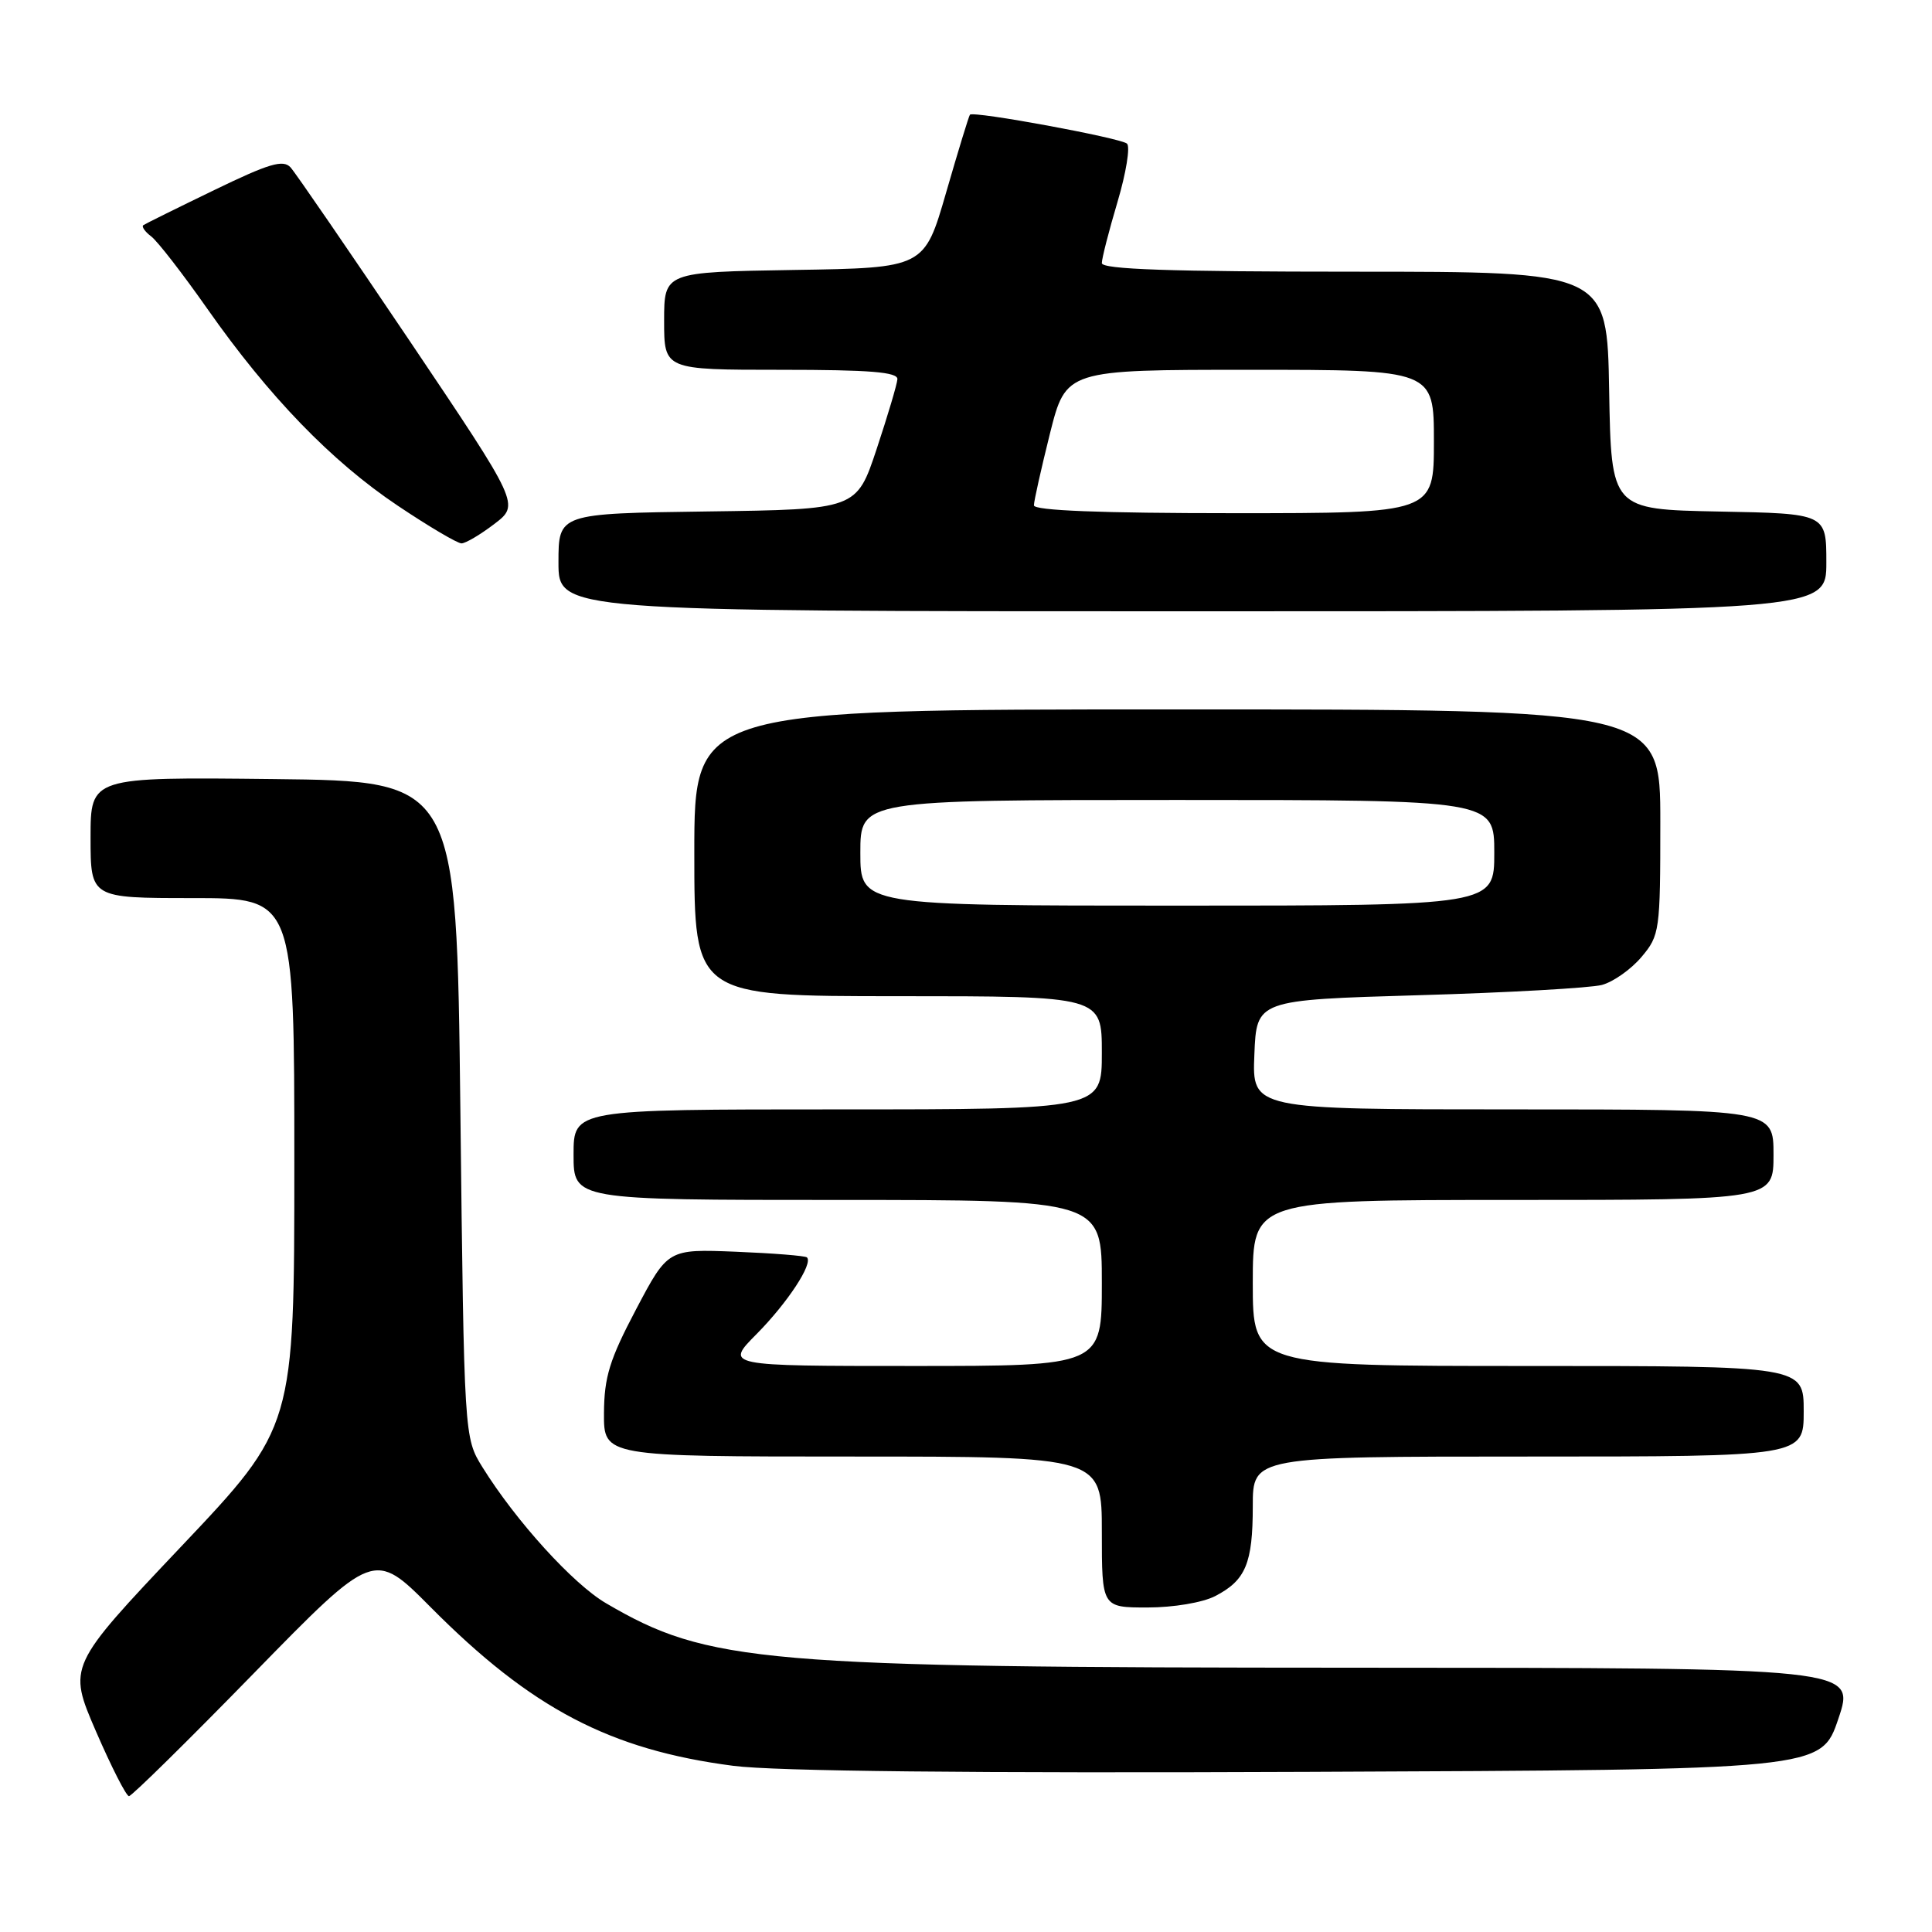<?xml version="1.0" encoding="UTF-8" standalone="no"?>
<!DOCTYPE svg PUBLIC "-//W3C//DTD SVG 1.1//EN" "http://www.w3.org/Graphics/SVG/1.1/DTD/svg11.dtd" >
<svg xmlns="http://www.w3.org/2000/svg" xmlns:xlink="http://www.w3.org/1999/xlink" version="1.1" viewBox="0 0 256 256">
 <g >
 <path fill="currentColor"
d=" M 33.65 221.70 C 49.56 205.41 49.56 205.41 57.05 212.95 C 70.39 226.39 80.82 231.86 97.16 233.98 C 102.64 234.70 128.82 234.97 173.41 234.78 C 241.31 234.50 241.31 234.50 243.59 227.75 C 245.87 221.00 245.87 221.00 179.68 220.98 C 100.71 220.96 93.84 220.37 80.29 212.43 C 75.93 209.88 68.36 201.54 63.94 194.43 C 61.50 190.50 61.50 190.50 61.00 147.00 C 60.50 103.50 60.50 103.50 36.25 103.23 C 12.00 102.96 12.00 102.96 12.00 110.98 C 12.00 119.00 12.00 119.00 25.50 119.00 C 39.00 119.00 39.00 119.00 39.00 154.04 C 39.00 189.09 39.00 189.09 23.99 204.94 C 8.99 220.79 8.99 220.79 12.71 229.40 C 14.76 234.13 16.73 238.00 17.09 238.00 C 17.45 238.00 24.90 230.67 33.65 221.70 Z  M 161.02 211.49 C 165.06 209.40 166.00 207.16 166.00 199.57 C 166.00 193.00 166.00 193.00 202.50 193.00 C 239.00 193.00 239.00 193.00 239.00 187.00 C 239.00 181.00 239.00 181.00 202.50 181.00 C 166.00 181.00 166.00 181.00 166.00 170.00 C 166.00 159.00 166.00 159.00 200.50 159.00 C 235.00 159.00 235.00 159.00 235.00 153.00 C 235.00 147.00 235.00 147.00 200.46 147.00 C 165.91 147.00 165.91 147.00 166.21 139.75 C 166.50 132.50 166.50 132.50 188.00 131.87 C 199.82 131.53 210.74 130.91 212.26 130.51 C 213.78 130.10 216.14 128.43 217.51 126.80 C 219.92 123.94 220.00 123.36 220.00 108.92 C 220.00 94.00 220.00 94.00 156.00 94.00 C 92.00 94.00 92.00 94.00 92.00 113.00 C 92.00 132.00 92.00 132.00 119.00 132.00 C 146.00 132.00 146.00 132.00 146.00 139.50 C 146.00 147.00 146.00 147.00 111.00 147.00 C 76.00 147.00 76.00 147.00 76.00 153.00 C 76.00 159.00 76.00 159.00 111.00 159.00 C 146.00 159.00 146.00 159.00 146.00 170.00 C 146.00 181.00 146.00 181.00 121.03 181.00 C 96.05 181.00 96.05 181.00 100.28 176.74 C 104.36 172.61 107.78 167.41 106.92 166.61 C 106.69 166.40 102.45 166.06 97.50 165.86 C 88.50 165.50 88.50 165.50 84.28 173.50 C 80.77 180.16 80.06 182.46 80.03 187.25 C 80.00 193.00 80.00 193.00 113.00 193.00 C 146.00 193.00 146.00 193.00 146.00 203.00 C 146.00 213.00 146.00 213.00 152.05 213.00 C 155.49 213.00 159.36 212.35 161.02 211.49 Z  M 242.00 74.53 C 242.00 68.05 242.00 68.05 227.75 67.78 C 213.50 67.50 213.50 67.50 213.22 51.75 C 212.95 36.00 212.95 36.00 179.47 36.00 C 155.05 36.00 146.00 35.69 146.00 34.86 C 146.00 34.23 146.94 30.57 148.08 26.74 C 149.22 22.90 149.78 19.43 149.33 19.03 C 148.45 18.27 128.96 14.67 128.52 15.20 C 128.38 15.36 126.96 20.00 125.37 25.50 C 122.48 35.50 122.48 35.50 105.24 35.77 C 88.00 36.05 88.00 36.05 88.00 42.52 C 88.00 49.00 88.00 49.00 103.50 49.00 C 115.28 49.00 118.98 49.30 118.91 50.25 C 118.86 50.94 117.62 55.10 116.16 59.50 C 113.50 67.50 113.50 67.50 93.75 67.77 C 74.00 68.04 74.00 68.04 74.00 74.52 C 74.00 81.00 74.00 81.00 158.00 81.00 C 242.00 81.00 242.00 81.00 242.00 74.53 Z  M 65.50 69.43 C 68.87 66.86 68.87 66.86 54.29 45.18 C 46.26 33.26 39.16 22.91 38.50 22.18 C 37.52 21.11 35.66 21.66 28.40 25.18 C 23.50 27.55 19.28 29.64 19.00 29.83 C 18.73 30.01 19.19 30.69 20.04 31.33 C 20.88 31.97 24.22 36.28 27.46 40.90 C 35.63 52.55 43.94 61.14 52.71 67.01 C 56.81 69.76 60.61 72.00 61.15 72.00 C 61.69 72.00 63.65 70.84 65.50 69.43 Z  M 114.00 113.00 C 114.00 106.00 114.00 106.00 156.00 106.00 C 198.00 106.00 198.00 106.00 198.00 113.00 C 198.00 120.00 198.00 120.00 156.00 120.00 C 114.00 120.00 114.00 120.00 114.00 113.00 Z  M 137.00 66.96 C 137.00 66.39 137.96 62.12 139.12 57.46 C 141.25 49.00 141.25 49.00 165.62 49.00 C 190.00 49.00 190.00 49.00 190.00 58.50 C 190.00 68.00 190.00 68.00 163.50 68.00 C 145.88 68.00 137.00 67.65 137.00 66.96 Z "/>
</g>
</svg>